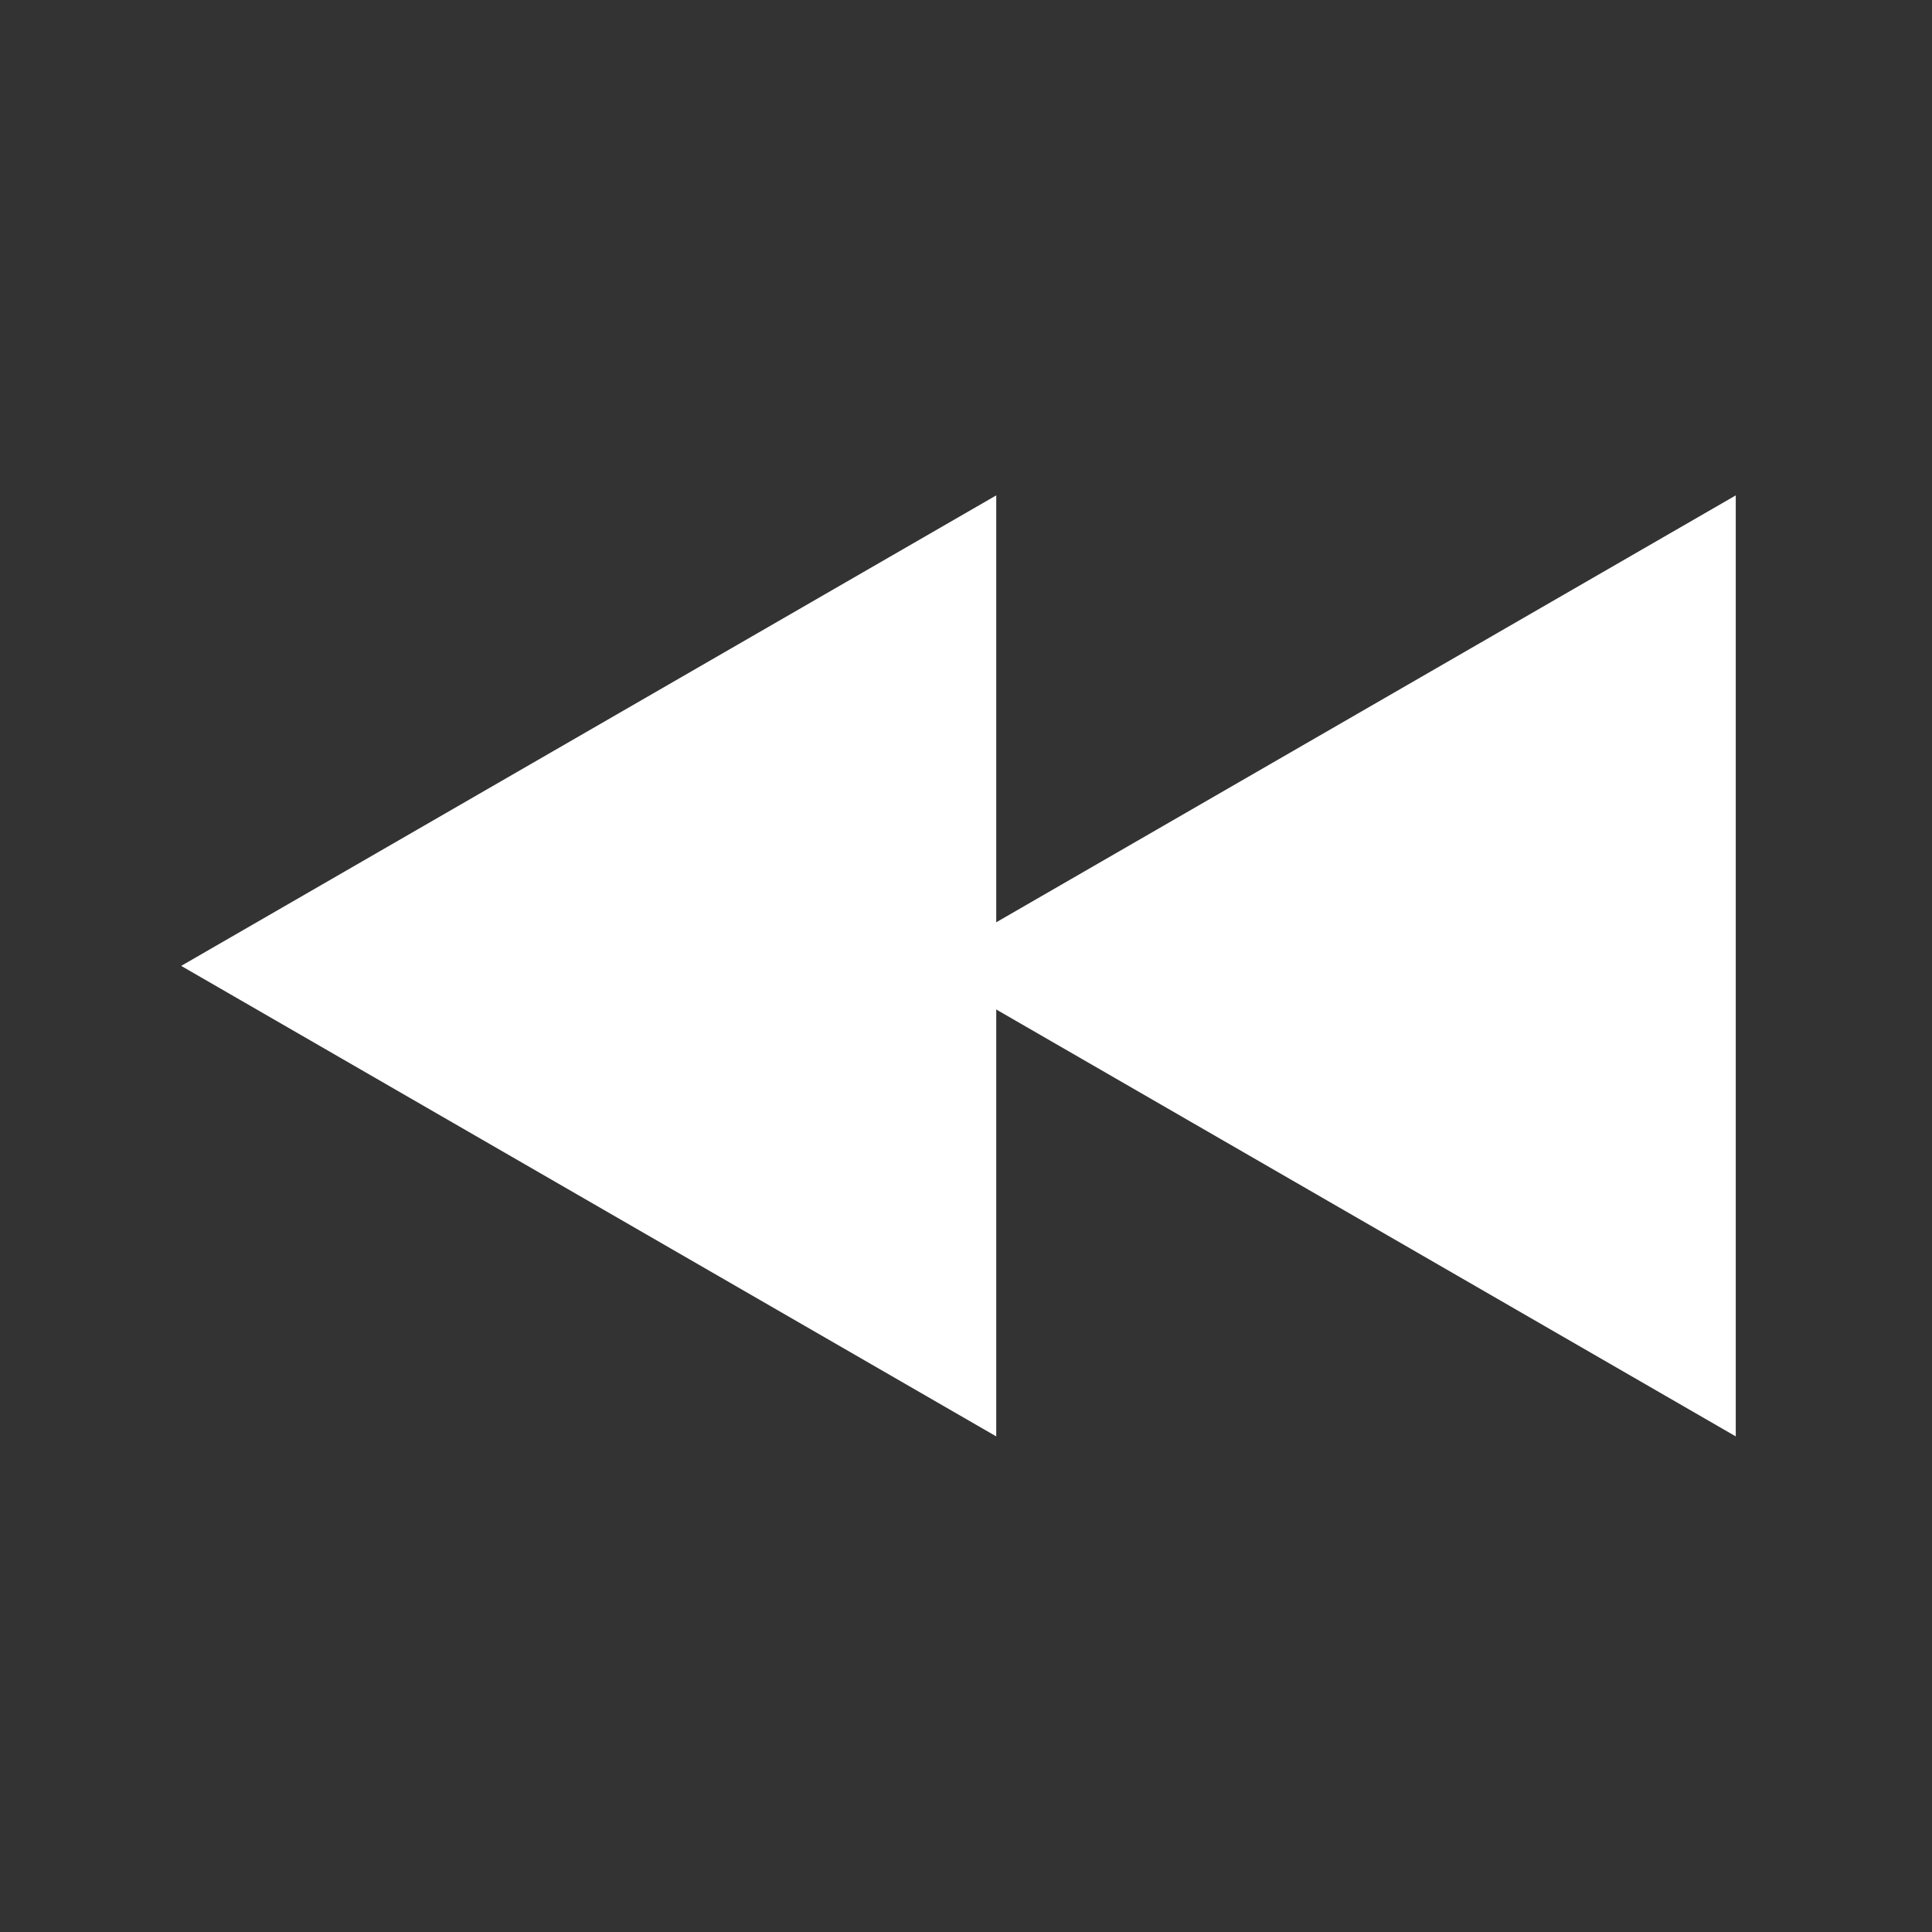 <?xml version="1.0" encoding="UTF-8" standalone="no"?>
<!-- Created with Inkscape (http://www.inkscape.org/) -->

<svg
   width="32"
   height="32"
   viewBox="0 0 8.467 8.467"
   version="1.1"
   id="svg1"
   inkscape:version="1.3.2 (091e20ef0f, 2023-11-25)"
   sodipodi:docname="icon_prev.svg"
   xmlns:inkscape="http://www.inkscape.org/namespaces/inkscape"
   xmlns:sodipodi="http://sodipodi.sourceforge.net/DTD/sodipodi-0.dtd"
   xmlns="http://www.w3.org/2000/svg"
   xmlns:svg="http://www.w3.org/2000/svg">
  <rect x="0" y="0" width="8.467" height="8.467" fill="#333333" stroke="none"/>
  <sodipodi:namedview
     id="namedview1"
     pagecolor="#ffffff"
     bordercolor="#000000"
     borderopacity="0.25"
     inkscape:showpageshadow="2"
     inkscape:pageopacity="0.0"
     inkscape:pagecheckerboard="0"
     inkscape:deskcolor="#d1d1d1"
     inkscape:document-units="px"
     showgrid="true"
     inkscape:zoom="8.5949495"
     inkscape:cx="24.258432"
     inkscape:cy="27.69068"
     inkscape:window-width="1279"
     inkscape:window-height="1412"
     inkscape:window-x="0"
     inkscape:window-y="0"
     inkscape:window-maximized="0"
     inkscape:current-layer="layer1">
    <inkscape:grid
       id="grid1"
       units="px"
       originx="0"
       originy="0"
       spacingx="0.265"
       spacingy="0.265"
       empcolor="#0099e5"
       empopacity="0.302"
       color="#0099e5"
       opacity="0.149"
       empspacing="4"
       dotted="false"
       gridanglex="30"
       gridanglez="30"
       visible="true" />
  </sodipodi:namedview>
  <defs
     id="defs1" />
  <g
     inkscape:label="Layer 1"
     inkscape:groupmode="layer"
     id="layer1">
    <path
       sodipodi:type="star"
       style="fill:#ffffff;fill-opacity:1;stroke-width:4.233"
       id="path2"
       inkscape:flatsided="true"
       sodipodi:sides="3"
       sodipodi:cx="5.2916665"
       sodipodi:cy="4.2333331"
       sodipodi:r1="2.3812499"
       sodipodi:r2="1.190625"
       sodipodi:arg1="0"
       sodipodi:arg2="1.0471976"
       inkscape:rounded="0"
       inkscape:randomized="0"
       d="m 7.673,4.233 -3.572,2.062 0,-4.124 z"
       inkscape:transform-center-x="0.59531247"
       transform="matrix(-1,0,0,1,8.467,0)" />
    <path
       sodipodi:type="star"
       style="fill:#ffffff;fill-opacity:1;stroke-width:4.233"
       id="path2-5"
       inkscape:flatsided="true"
       sodipodi:sides="3"
       sodipodi:cx="5.2916665"
       sodipodi:cy="4.2333331"
       sodipodi:r1="2.3812499"
       sodipodi:r2="1.190625"
       sodipodi:arg1="0"
       sodipodi:arg2="1.0471976"
       inkscape:rounded="0"
       inkscape:randomized="0"
       d="m 7.673,4.233 -3.572,2.062 0,-4.124 z"
       inkscape:transform-center-x="0.59531227"
       transform="matrix(-1,0,0,1,11.708,0)" />
  </g>
</svg>
